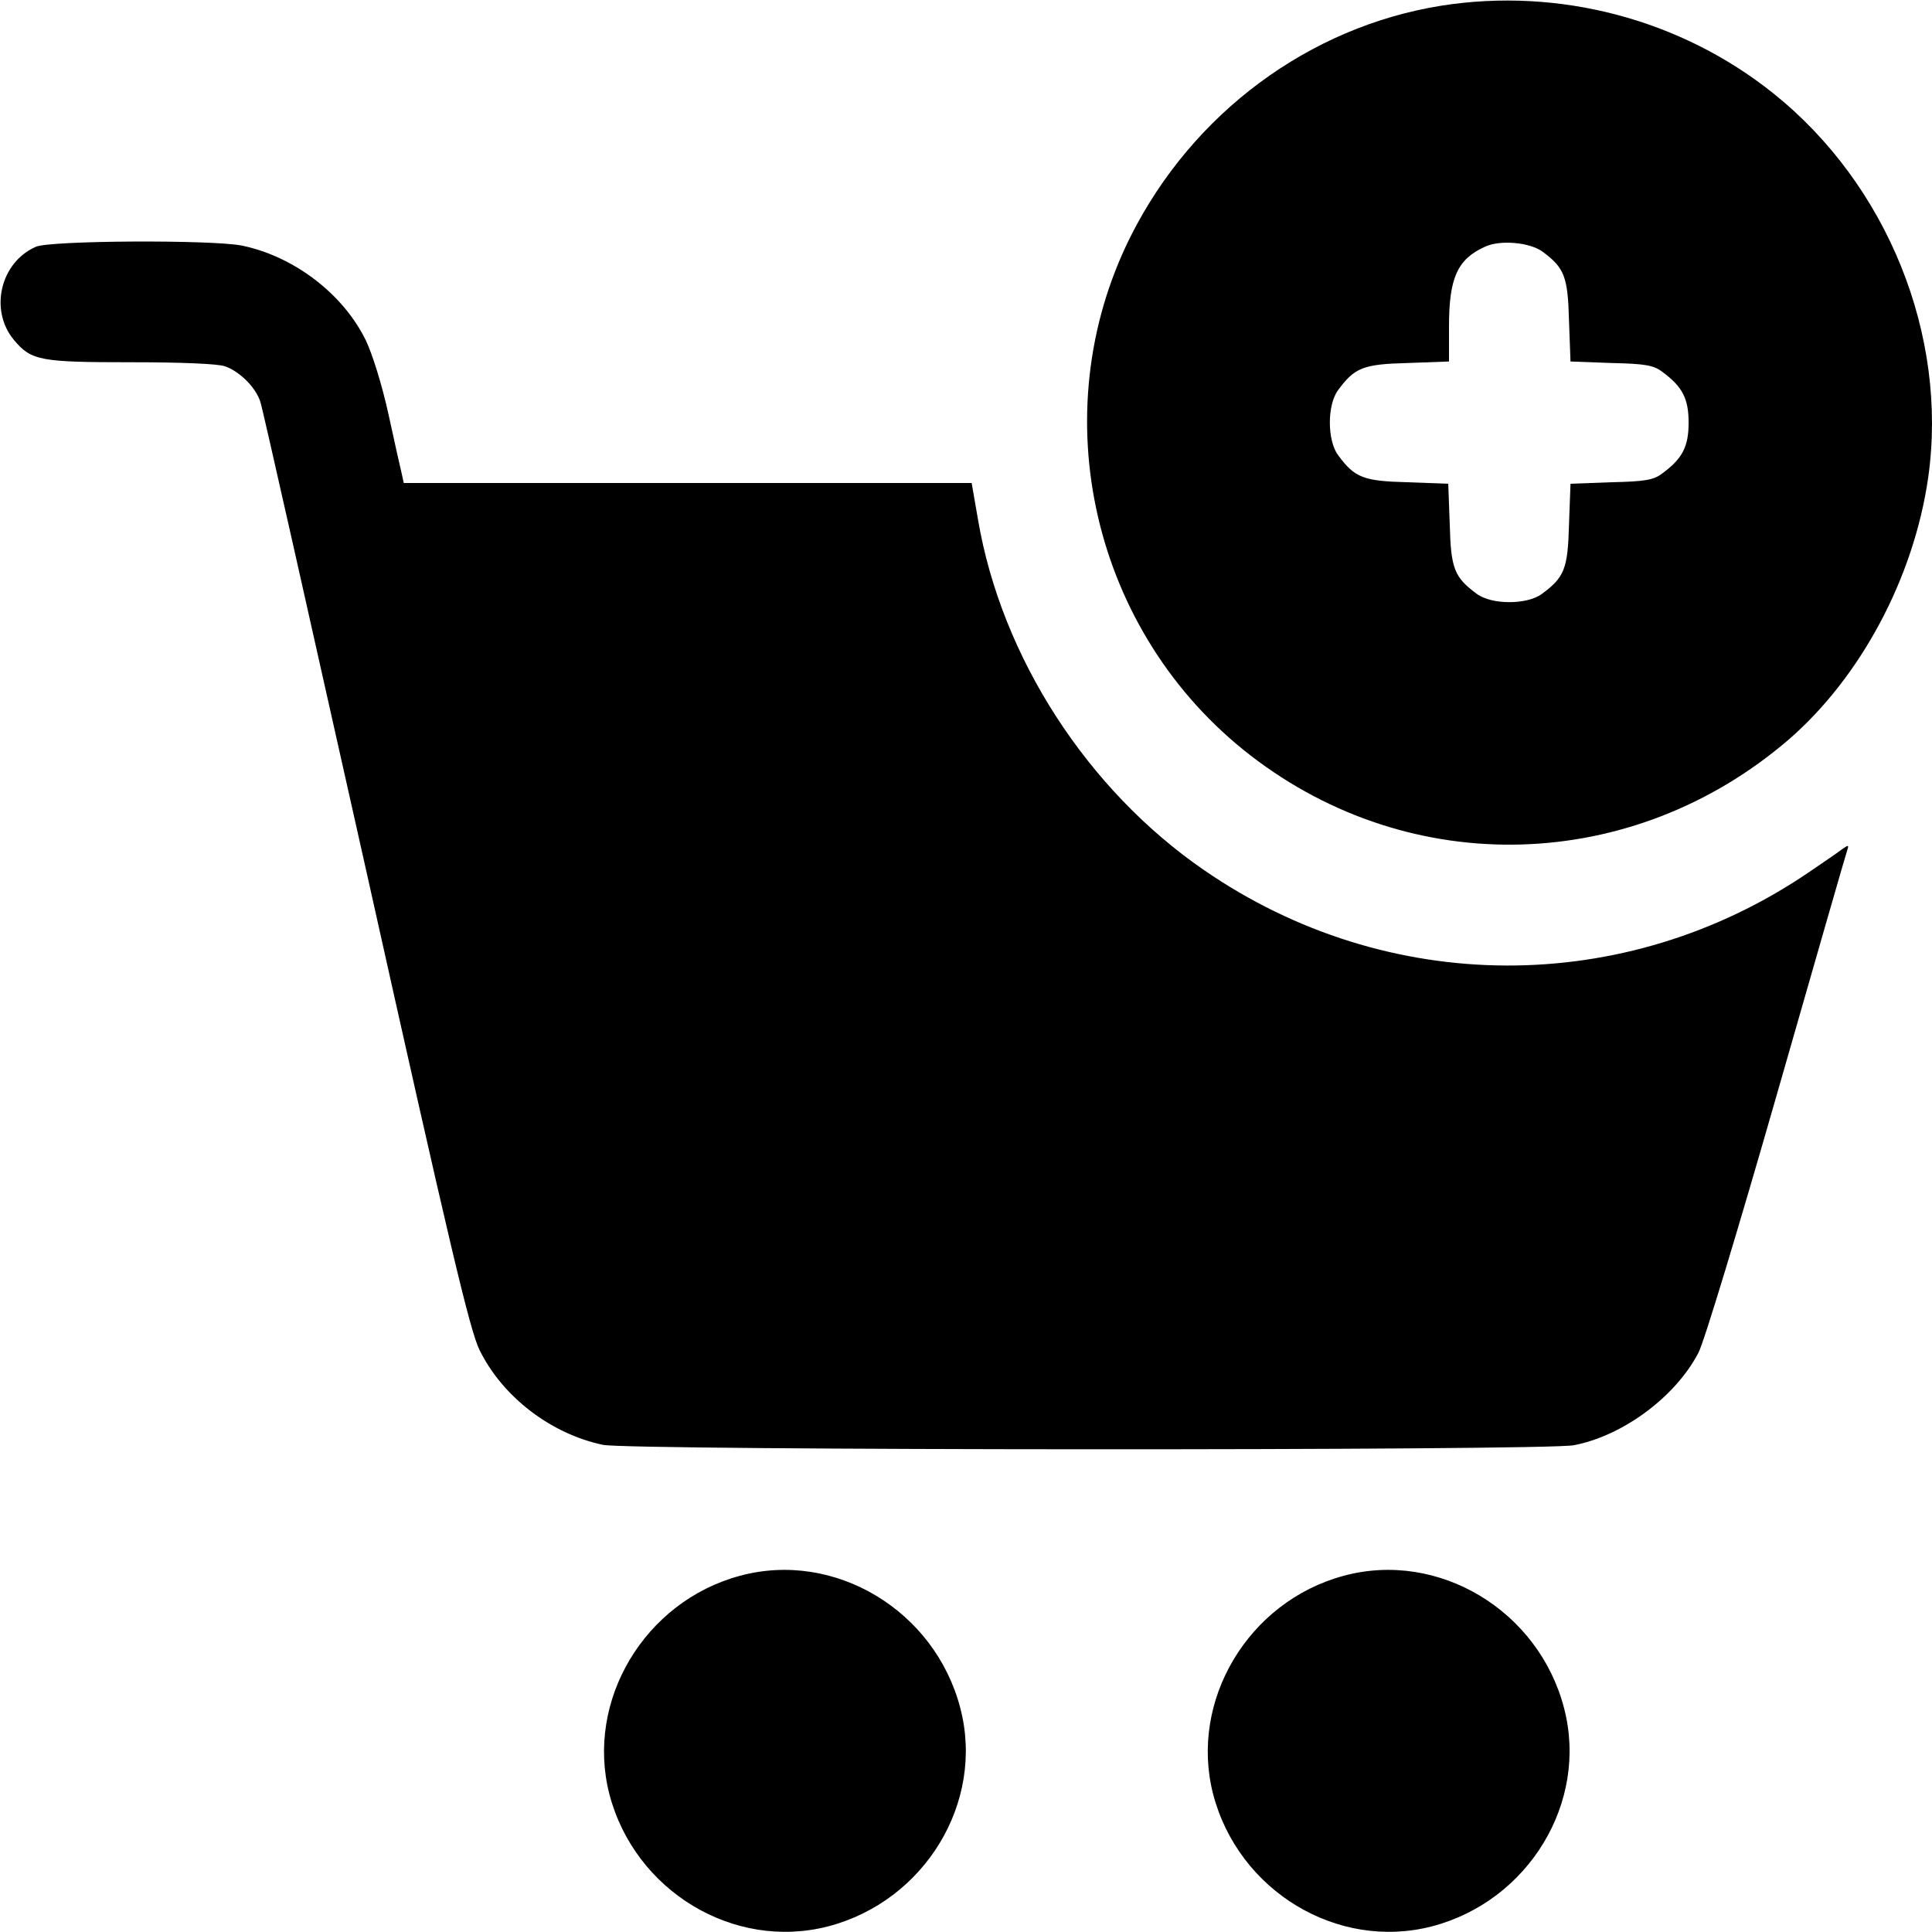 <?xml version="1.0" standalone="no"?>
<!DOCTYPE svg PUBLIC "-//W3C//DTD SVG 20010904//EN"
 "http://www.w3.org/TR/2001/REC-SVG-20010904/DTD/svg10.dtd">
<svg version="1.0" xmlns="http://www.w3.org/2000/svg"
 width="512pt" height="512pt" viewBox="0 0 512 512"
 preserveAspectRatio="xMidYMid meet">

<g transform="translate(0,512) scale(0.1,-0.1)"
fill="#000000" stroke="none">
<path d="M3820 5105 c-351 -56 -660 -285 -824 -612 -235 -470 -101 -1051 318
-1375 427 -330 1012 -313 1425 41 192 166 333 430 371 696 53 376 -108 776
-411 1018 -245 196 -567 281 -879 232z m268 -652 c58 -43 67 -66 70 -183 l4
-108 108 -4 c91 -2 113 -6 136 -24 53 -39 69 -71 69 -134 0 -63 -16 -95 -69
-134 -23 -18 -45 -22 -136 -24 l-108 -4 -4 -108 c-3 -117 -12 -140 -72 -184
-39 -29 -133 -29 -172 0 -60 44 -69 67 -72 184 l-4 108 -108 4 c-117 3 -140
12 -184 72 -29 39 -29 133 0 172 44 60 67 69 185 72 l109 4 0 93 c0 128 22
178 95 211 40 19 119 12 153 -13z"/>
<path d="M95 4466 c-94 -41 -124 -168 -58 -247 46 -55 70 -59 312 -59 131 0
231 -4 248 -11 39 -14 81 -56 93 -94 6 -17 131 -575 280 -1240 224 -1005 275
-1220 301 -1273 61 -124 189 -222 327 -251 71 -15 2495 -16 2573 -1 130 25
269 128 330 245 15 28 108 336 208 685 100 349 184 641 187 649 4 12 2 12 -15
0 -10 -8 -50 -35 -88 -61 -487 -331 -1116 -329 -1602 6 -310 213 -537 565
-599 928 l-17 98 -752 0 -753 0 -5 23 c-3 12 -19 83 -35 157 -17 78 -43 162
-61 199 -60 122 -189 221 -327 250 -78 16 -509 14 -547 -3z"/>
<path d="M1961 944 c-253 -68 -410 -331 -346 -579 67 -256 329 -415 580 -350
256 67 415 329 350 578 -67 259 -333 419 -584 351z"/>
<path d="M3561 944 c-253 -68 -410 -331 -346 -579 67 -256 329 -415 580 -350
256 67 415 329 350 578 -67 259 -333 419 -584 351z"/>
</g>
</svg>
